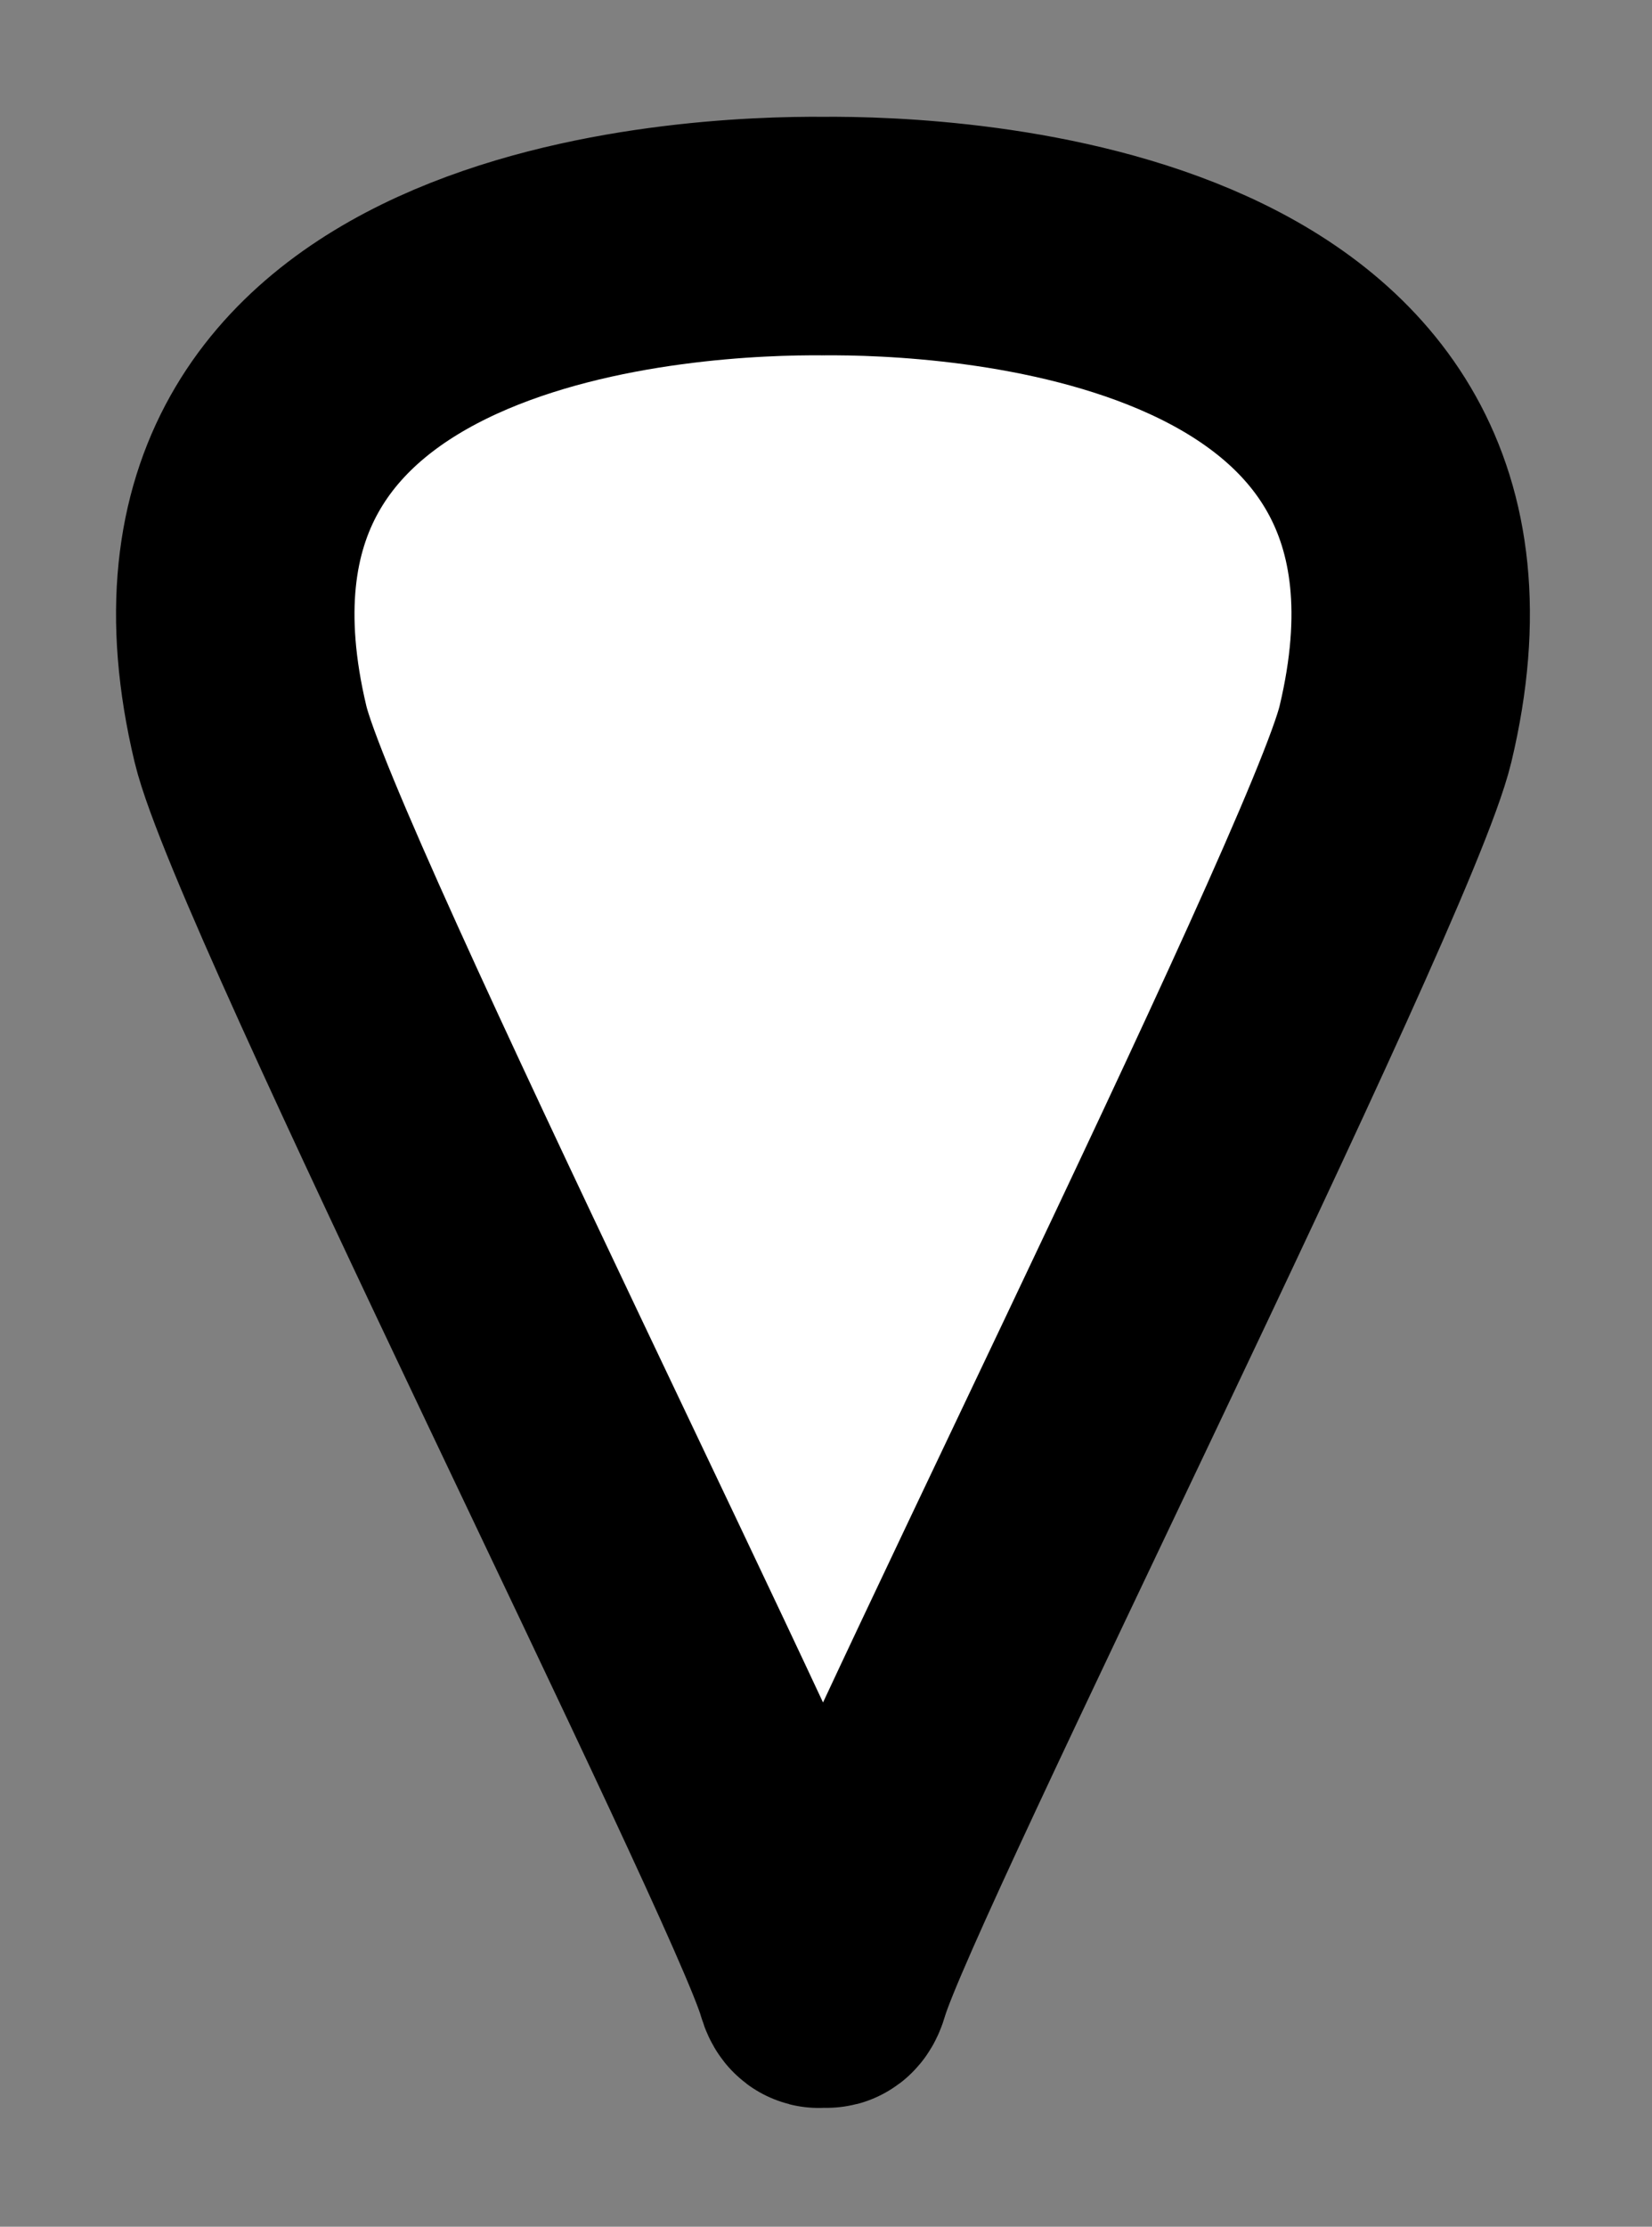 <?xml version="1.0" encoding="UTF-8" standalone="no"?>
<!-- Created with Inkscape (http://www.inkscape.org/) -->

<svg
   width="6.925mm"
   height="9.331mm"
   viewBox="0 0 6.925 9.331"
   version="1.1"
   id="svg3795"
   inkscape:export-filename="grabber.png"
   inkscape:export-xdpi="391.9837"
   inkscape:export-ydpi="391.9837"
   inkscape:version="1.2.2 (732a01da63, 2022-12-09)"
   sodipodi:docname="grabber.svg"
   xmlns:inkscape="http://www.inkscape.org/namespaces/inkscape"
   xmlns:sodipodi="http://sodipodi.sourceforge.net/DTD/sodipodi-0.dtd"
   xmlns="http://www.w3.org/2000/svg"
   xmlns:svg="http://www.w3.org/2000/svg">
  <rect x="0" y="0" width="6.925" height="9.331" fill="#808080" stroke="none"/>
  <sodipodi:namedview
     id="namedview3797"
     pagecolor="#505050"
     bordercolor="#eeeeee"
     borderopacity="1"
     inkscape:showpageshadow="0"
     inkscape:pageopacity="0"
     inkscape:pagecheckerboard="true"
     inkscape:deskcolor="#505050"
     inkscape:document-units="mm"
     showgrid="false"
     inkscape:zoom="22.627417"
     inkscape:cx="12.993087"
     inkscape:cy="18.495262"
     inkscape:window-width="3840"
     inkscape:window-height="2066"
     inkscape:window-x="-11"
     inkscape:window-y="-11"
     inkscape:window-maximized="1"
     inkscape:current-layer="layer1" />
  <defs
     id="defs3792">
    <inkscape:path-effect
       effect="mirror_symmetry"
       start_point="10.424,15.274"
       end_point="10.424,24.32"
       center_point="10.424,19.797"
       id="path-effect4745"
       is_visible="true"
       lpeversion="1.2"
       lpesatellites=""
       mode="free"
       discard_orig_path="false"
       fuse_paths="true"
       oposite_fuse="false"
       split_items="false"
       split_open="false"
       link_styles="false" />
  </defs>
  <g
     inkscape:label="Layer 1"
     inkscape:groupmode="layer"
     id="layer1"
     transform="translate(-0.551,-0.413)">
    <path
       style="fill:#ffffff;fill-opacity:1;fill-rule:nonzero;stroke:#000000;stroke-width:0.858;stroke-linecap:round;stroke-linejoin:round;stroke-dasharray:none;stroke-opacity:1"
       d="m 10.424,5.117 c -0.446,-0.004 -2.472,0.07 -2.061,1.791 0.126,0.526 1.911,4.073 2.031,4.486 0.011,0.039 0.021,0.035 0.029,-0.006 0.008,0.041 0.018,0.044 0.029,0.006 0.121,-0.413 1.905,-3.96 2.031,-4.486 0.411,-1.721 -1.614,-1.795 -2.061,-1.791 z"
       id="path4743"
       inkscape:path-effect="#path-effect4745"
       inkscape:original-d="M 8.3635545,6.9088815 C 8.4893773,7.435048 10.274463,10.98182 10.39502,11.394655 c 0.140361,0.480652 0.03395,-5.6559239 0.11482,-6.275939 0,0 -2.6080902,-0.1409954 -2.1462895,1.7901655 z"
       class="UnoptimicedTransforms"
       sodipodi:nodetypes="sscss"
       transform="matrix(1.165,0,0,1.165,-8.142,-4.559)" />
  </g>
</svg>
